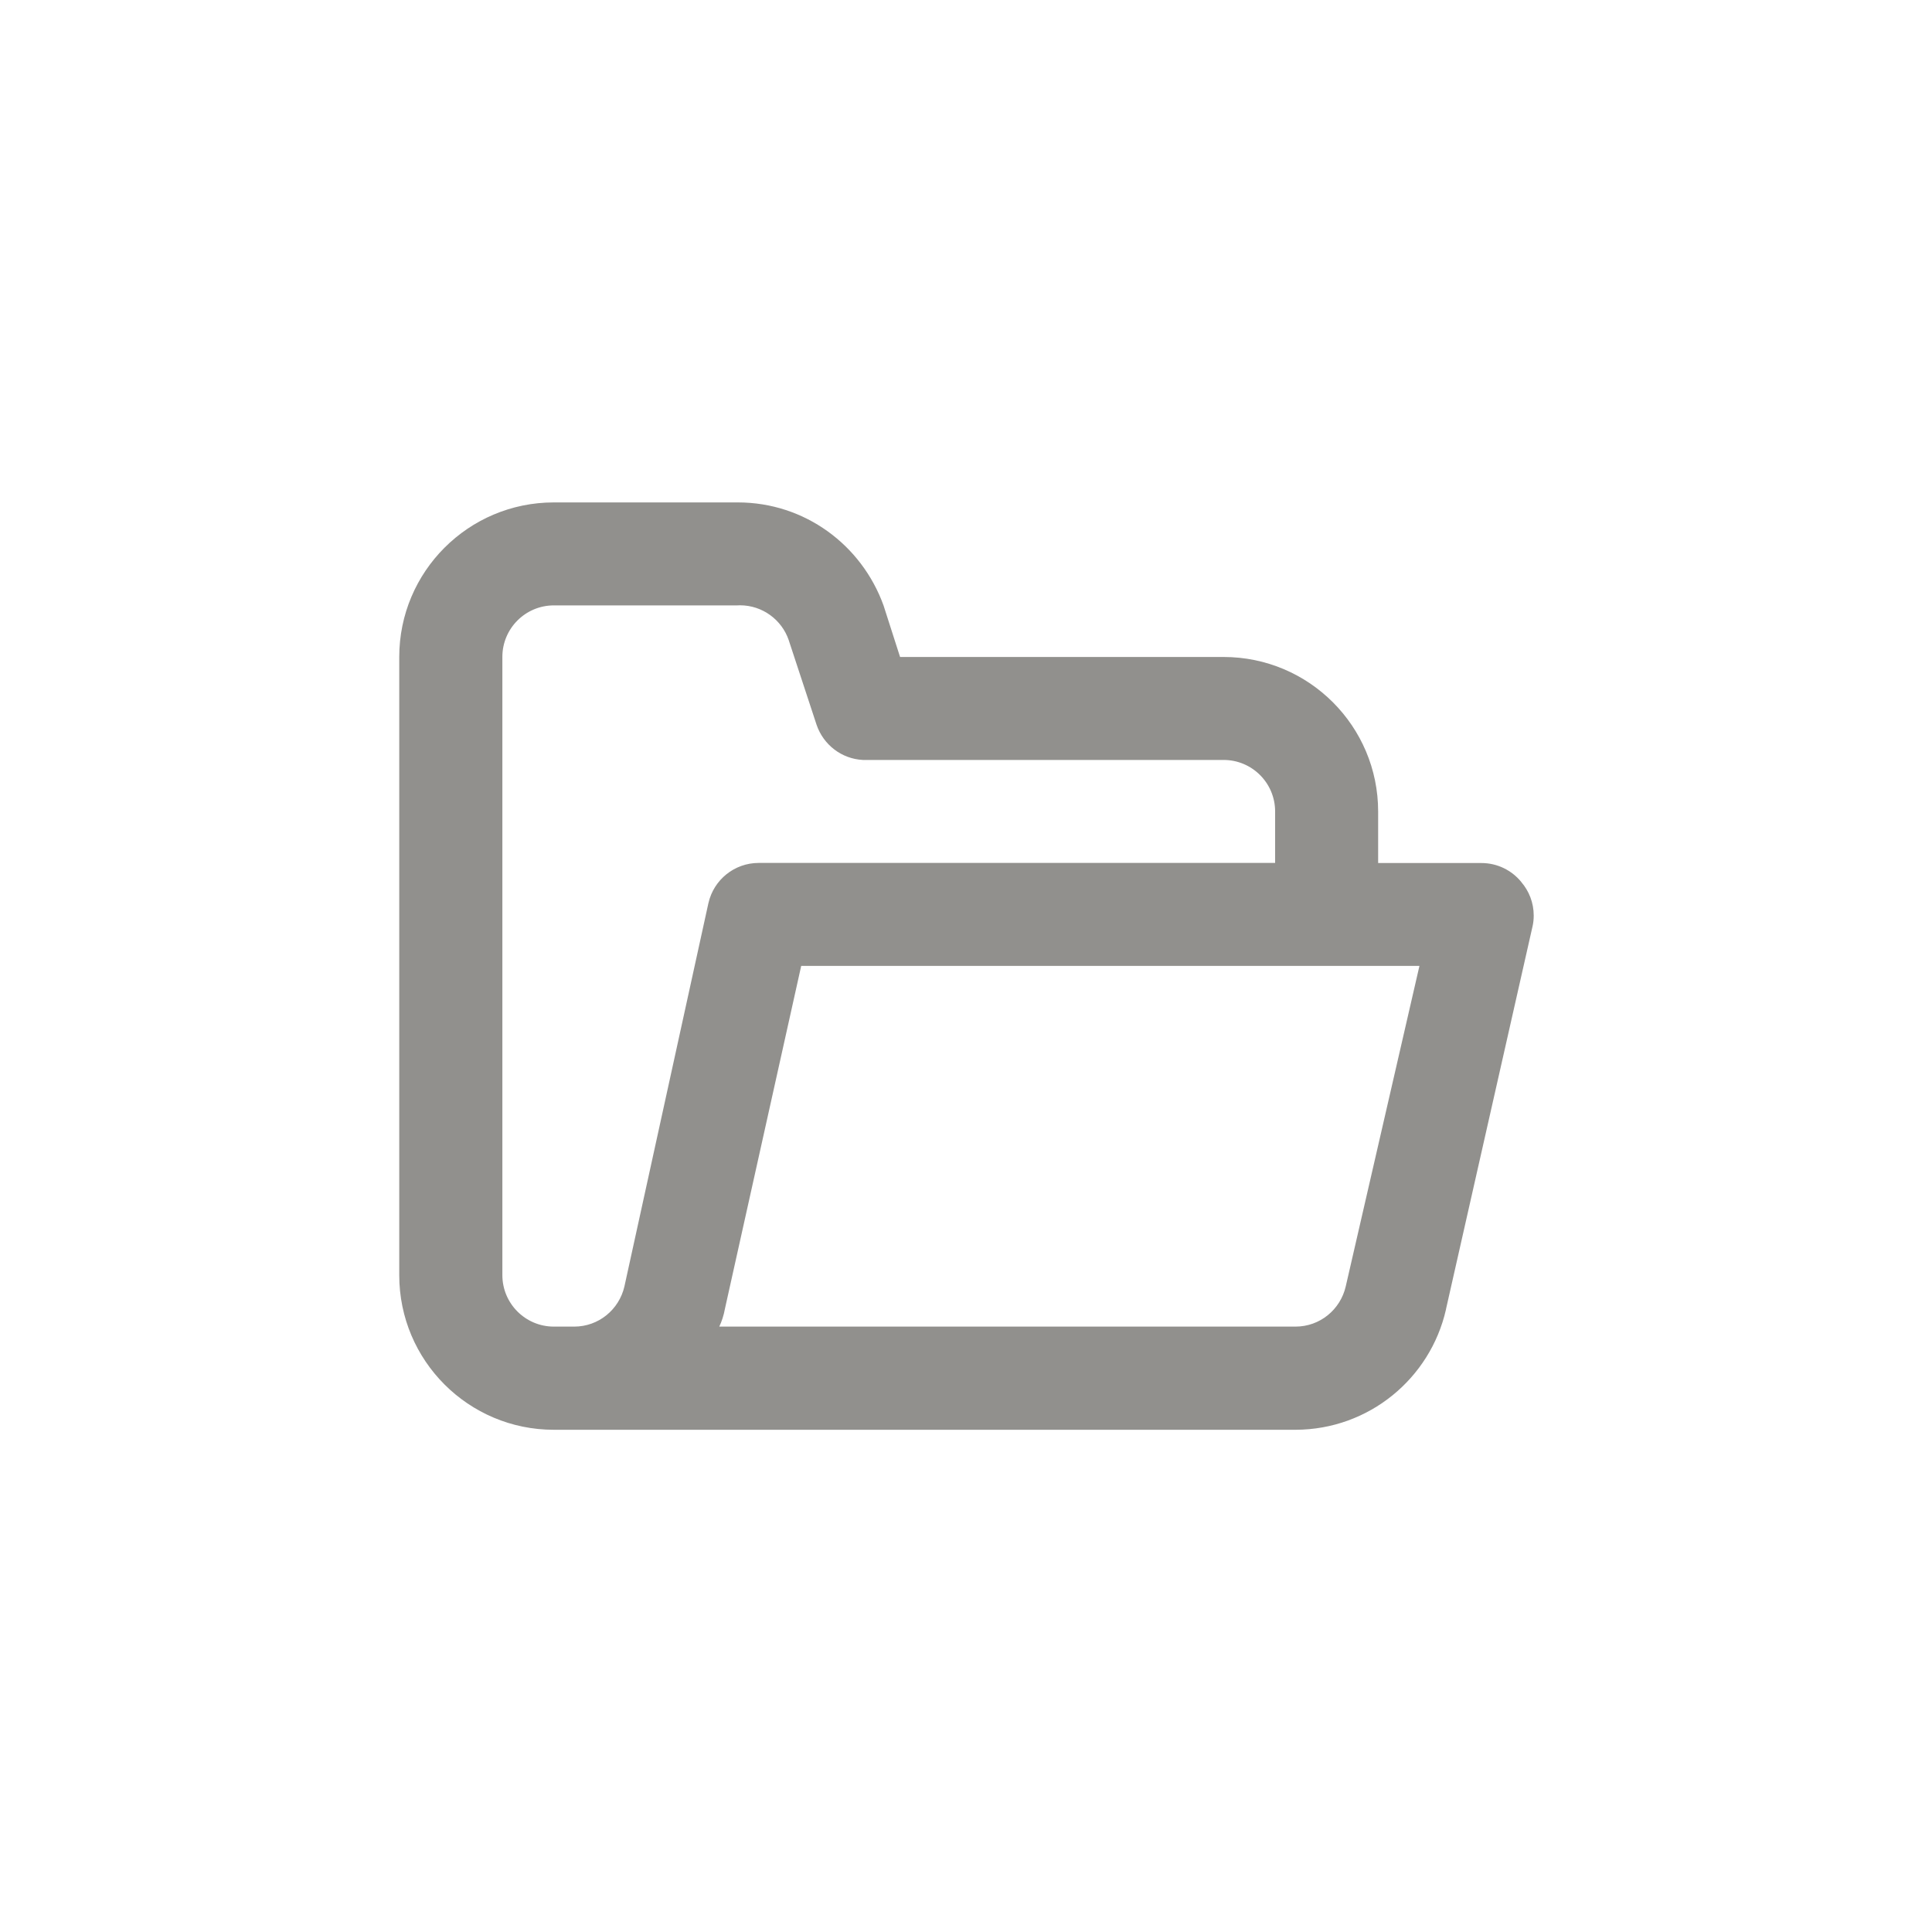 <!-- Generated by IcoMoon.io -->
<svg version="1.1" xmlns="http://www.w3.org/2000/svg" width="40" height="40" viewBox="0 0 40 40">
<title>ul-folder-open</title>
<path fill="#91908d" d="M31.498 18.262c-0.197-0.242-0.495-0.394-0.828-0.394-0.002 0-0.002 0-0.004 0h-2.133v-1.066c0-1.767-1.433-3.2-3.2-3.2v0h-6.698l-0.342-1.066c-0.453-1.254-1.632-2.134-3.017-2.134-0.004 0-0.009 0-0.013 0h-3.797c-1.767 0-3.2 1.433-3.2 3.2v0 12.8c0 1.767 1.433 3.2 3.2 3.2v0h15.36c1.518-0.005 2.786-1.065 3.11-2.485l0.004-0.022 1.792-7.926c0.014-0.064 0.022-0.138 0.022-0.213 0-0.266-0.097-0.508-0.258-0.695l0.001 0.002zM12.928 26.634c-0.111 0.48-0.534 0.832-1.041 0.832-0.009 0-0.018 0-0.027 0h-0.393c-0.589 0-1.066-0.478-1.066-1.066v0-12.8c0-0.589 0.478-1.066 1.066-1.066v0h3.798c0.017-0.001 0.036-0.002 0.055-0.002 0.467 0 0.865 0.301 1.009 0.719l0.002 0.007 0.576 1.75c0.141 0.41 0.514 0.703 0.958 0.726h7.469c0.589 0 1.066 0.478 1.066 1.066v0 1.066h-10.666c-0.008 0-0.017 0-0.026 0-0.506 0-0.93 0.352-1.039 0.825l-0.002 0.007zM27.862 26.634c-0.111 0.48-0.534 0.832-1.041 0.832-0.009 0-0.018 0-0.027 0h-11.902c0.051-0.108 0.092-0.233 0.116-0.364l0.002-0.010 1.578-7.094h12.8z"></path>
</svg>

